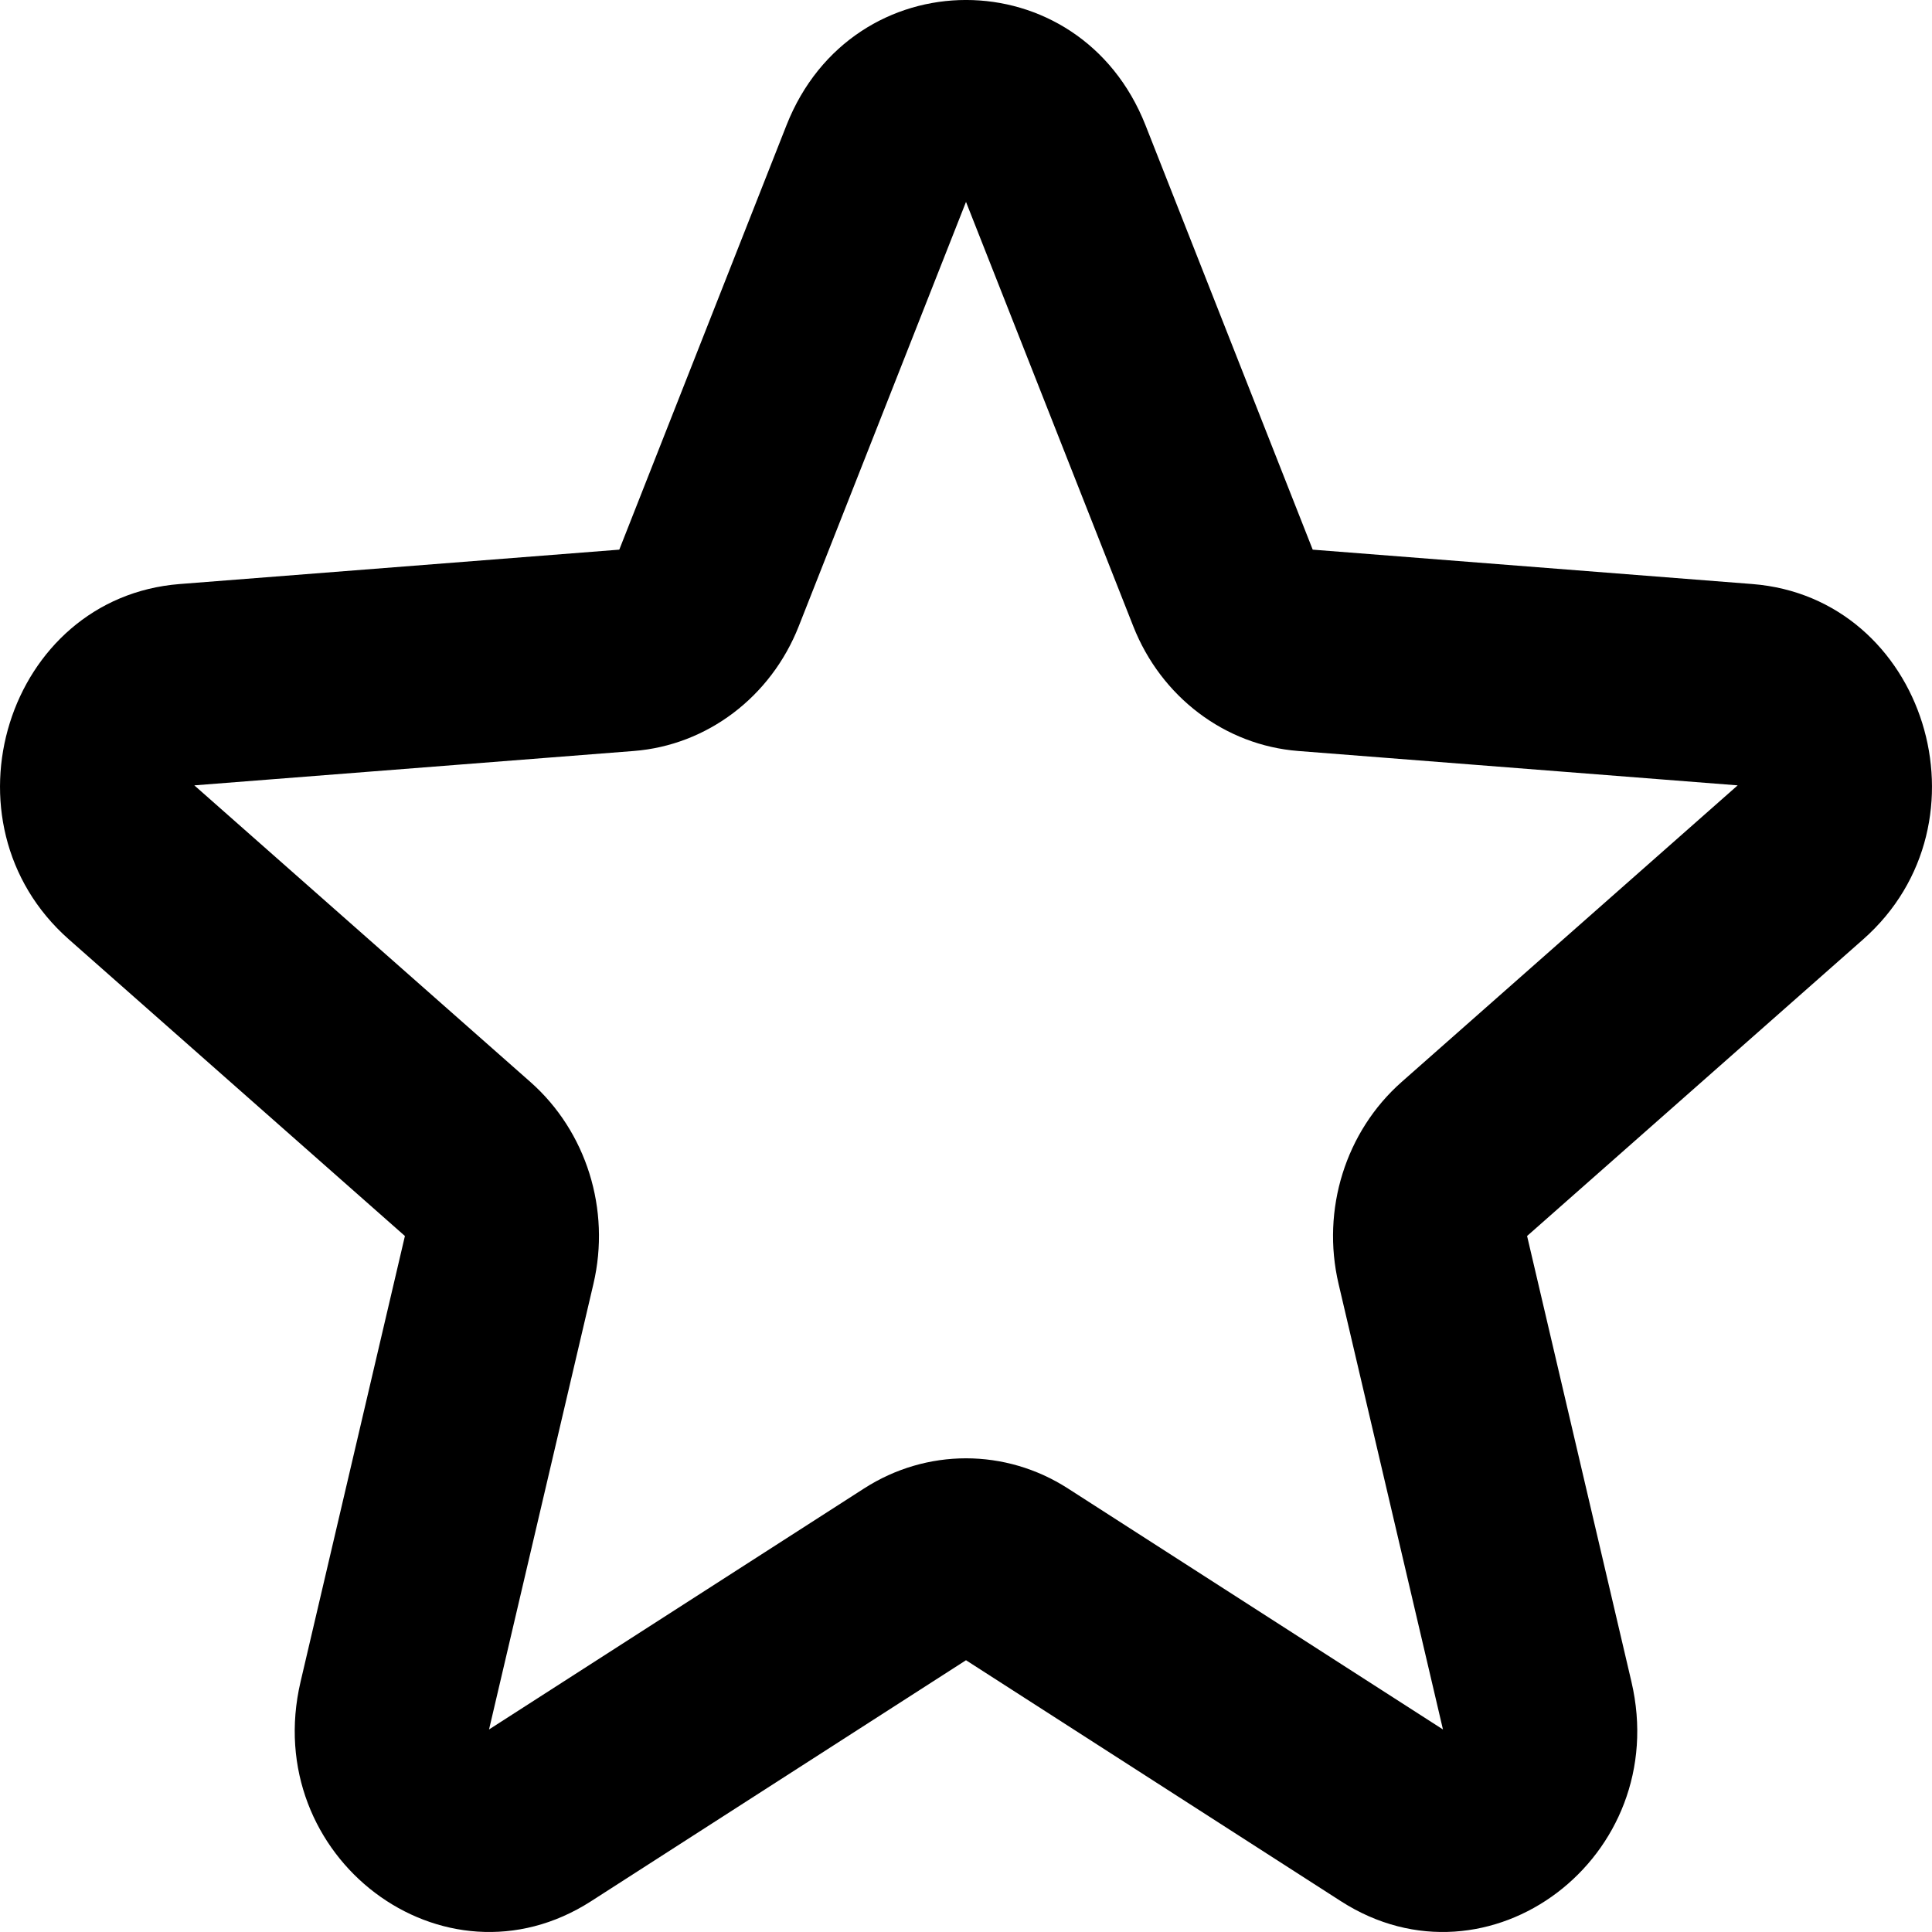 <svg width="24" height="24" viewBox="0 0 24 24" fill="none" xmlns="http://www.w3.org/2000/svg">
<path fill-rule="evenodd" clip-rule="evenodd" d="M9.77 1.556C10.588 -0.519 13.412 -0.519 14.23 1.556L16.307 6.828L21.767 7.255C23.916 7.423 24.789 10.218 23.145 11.669L18.97 15.354L20.266 20.89C20.777 23.069 18.492 24.796 16.658 23.618L12 20.624L7.342 23.618C5.508 24.796 3.223 23.069 3.734 20.89L5.03 15.354L0.855 11.669C-0.789 10.218 0.084 7.423 2.233 7.255L7.693 6.828L9.77 1.556ZM12 2.508L9.922 7.78C9.576 8.658 8.783 9.258 7.873 9.329L2.414 9.756L6.589 13.441C7.285 14.056 7.588 15.026 7.372 15.948L6.075 21.484L10.734 18.49C11.51 17.991 12.49 17.991 13.266 18.49L17.925 21.484L16.628 15.948C16.412 15.026 16.715 14.056 17.411 13.441L21.586 9.756L16.127 9.329C15.217 9.258 14.424 8.658 14.078 7.78L12 2.508Z" fill="#000"/>
</svg>
